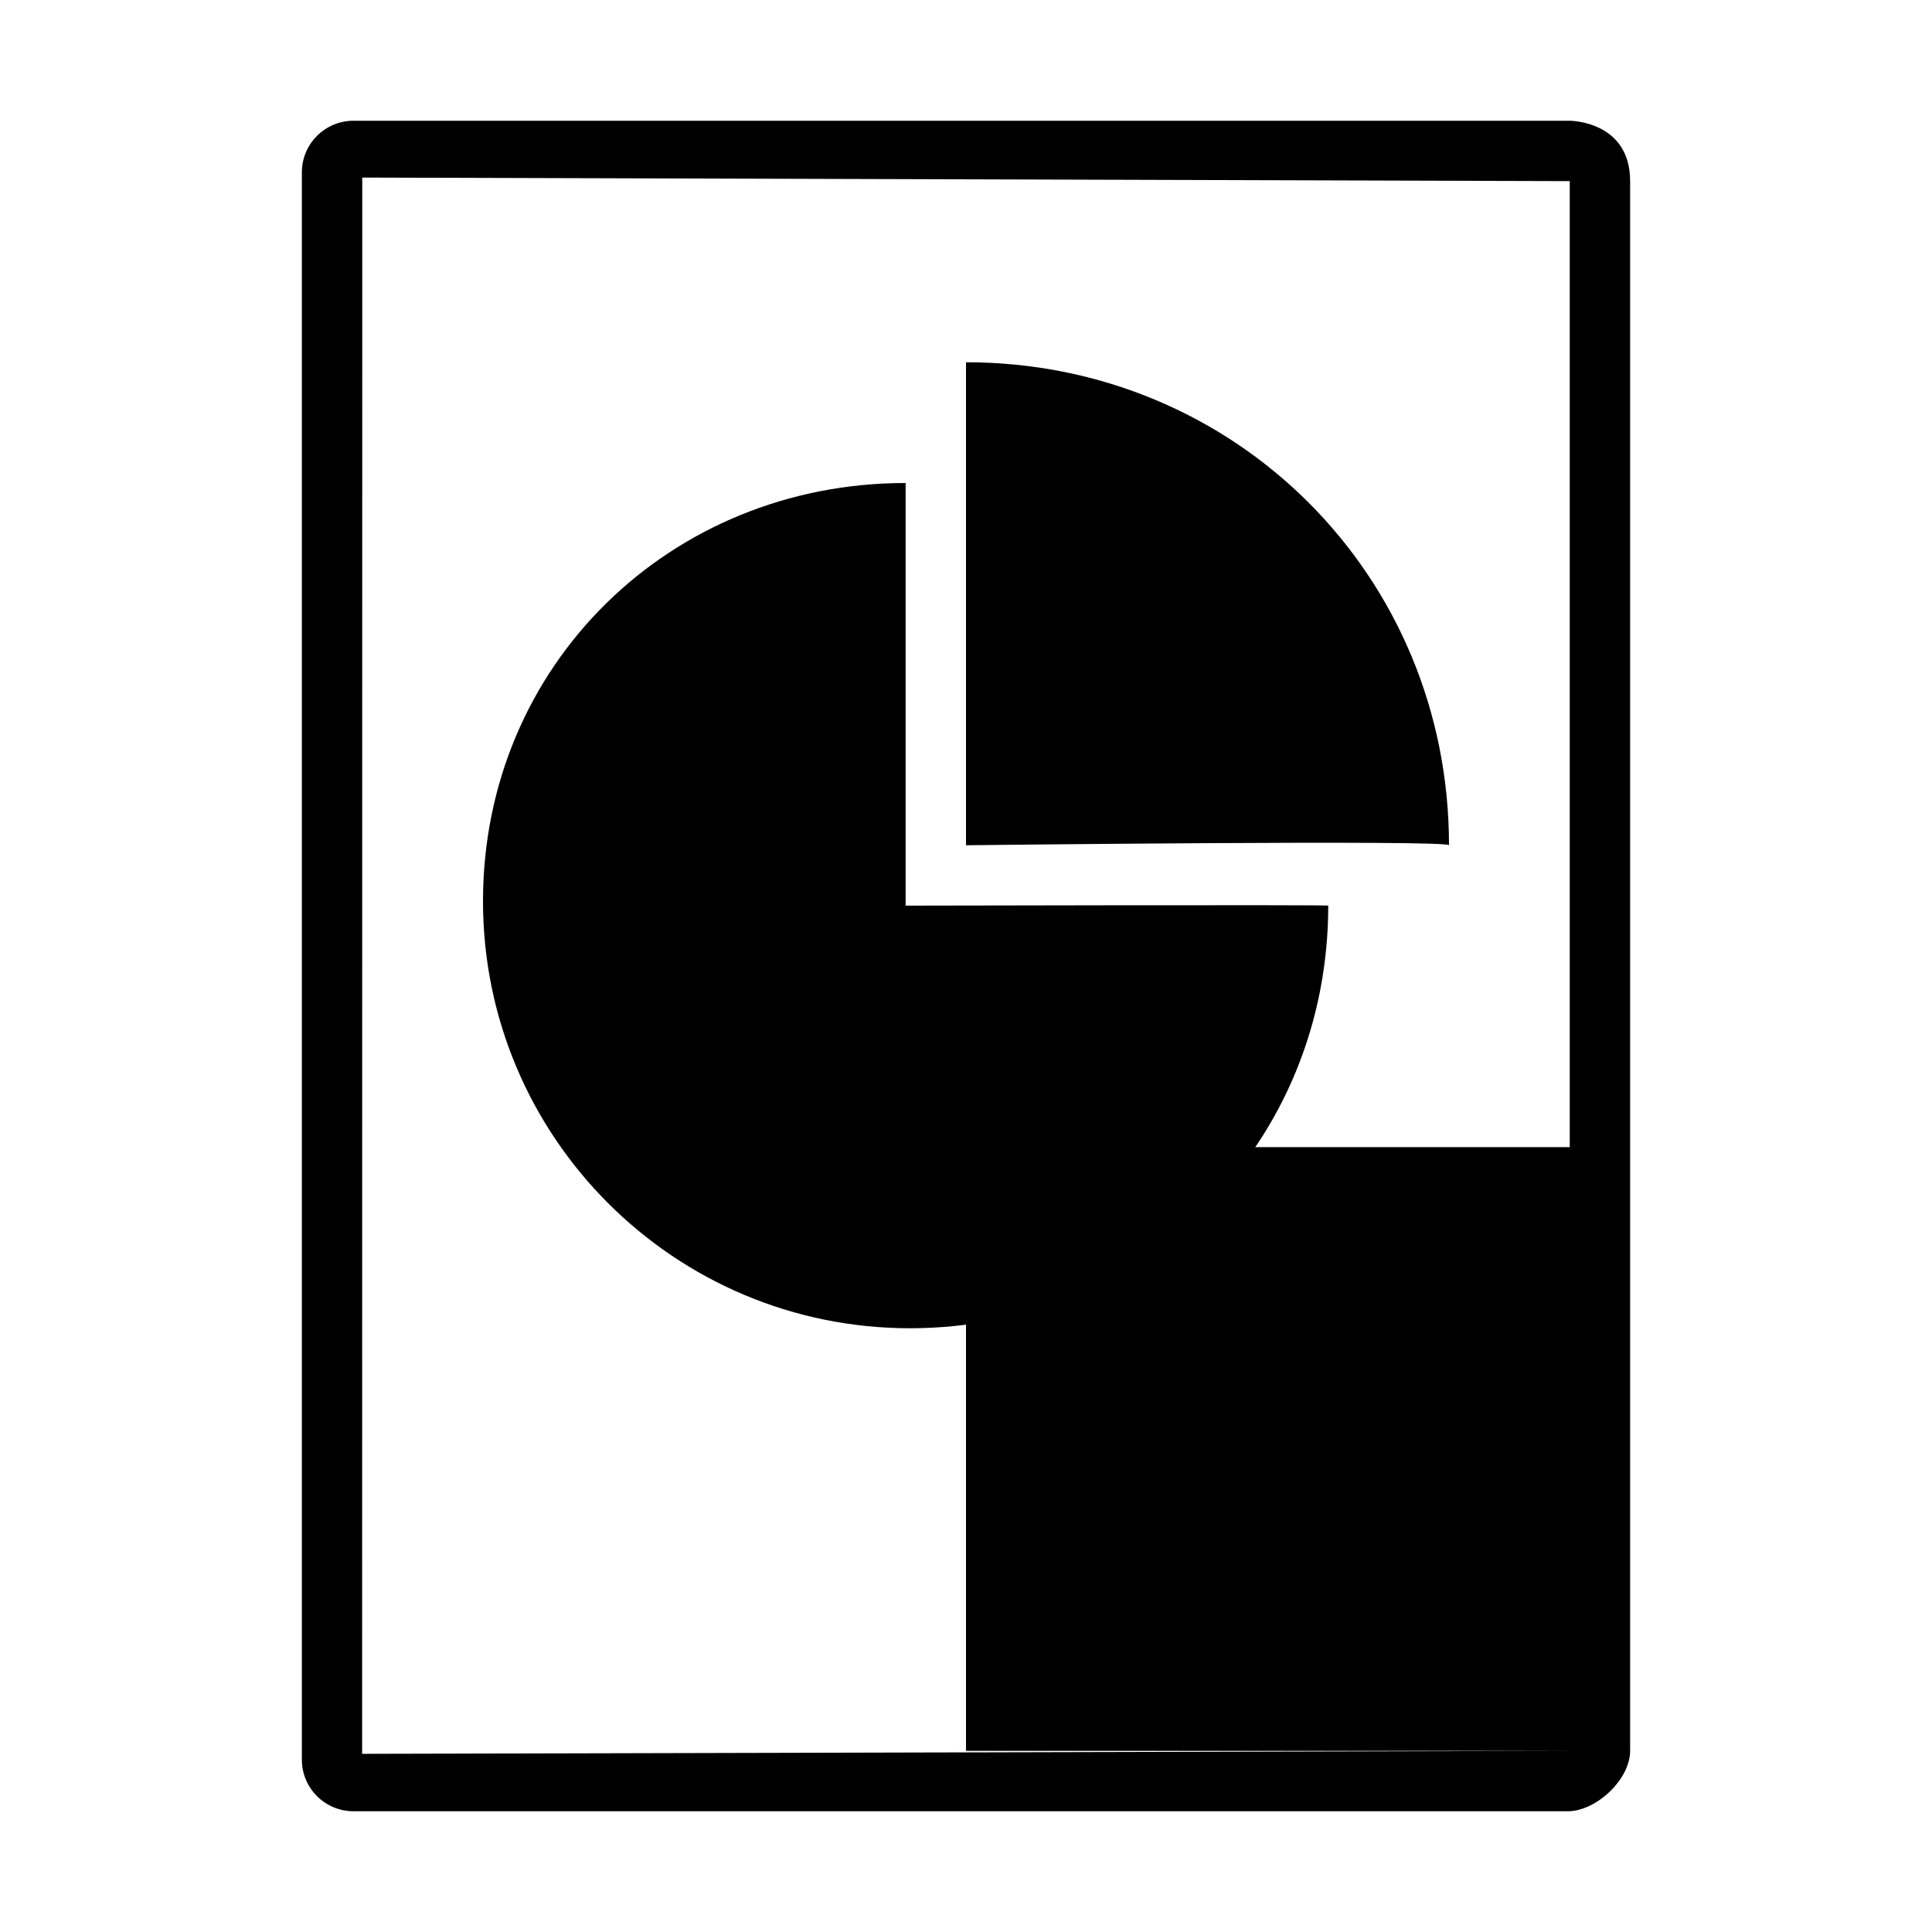 <?xml version="1.0" encoding="utf-8"?>
<!--
  Copyright 2015-2017 Hippo B.V. (http://www.onehippo.com)

  Licensed under the Apache License, Version 2.0 (the "License");
  you may not use this file except in compliance with the License.
  You may obtain a copy of the License at

   http://www.apache.org/licenses/LICENSE-2.0

  Unless required by applicable law or agreed to in writing, software
  distributed under the License is distributed on an "AS IS" BASIS,
  WITHOUT WARRANTIES OR CONDITIONS OF ANY KIND, either express or implied.
  See the License for the specific language governing permissions and
  limitations under the License.
-->

<!DOCTYPE svg PUBLIC "-//W3C//DTD SVG 1.1//EN" "http://www.w3.org/Graphics/SVG/1.1/DTD/svg11.dtd">
<svg version="1.1" id="Layer_1" xmlns="http://www.w3.org/2000/svg" xmlns:xlink="http://www.w3.org/1999/xlink" x="0px" y="0px"
	 width="32px" height="32px" viewBox="0 0 32 32" enable-background="new 0 0 32 32" xml:space="preserve">
<path fill="currentColor" d="M15,15V8c-3.906,0-7,3.021-7,6.927S11.167,22,15.073,22S22,18.906,22,15C22,14.984,15,15,15,15z"/>
<path fill="currentColor" d="M24,14c0-0.093-8,0-8,0V6C20.466,6,24,9.533,24,14z"/>
<path fill="currentColor" d="M26,2H5.854C5.383,2,5,2.383,5,2.854v26.292C5,29.617,5.383,30,5.854,30h20.114C26.439,30,27,29.472,27,29
	c0,0,0-4.64,0-10c0-7.085,0-15.431,0-16C27,2,26,2,26,2z M26,29L5.998,29.049L6,2.941L26,3v16H16v10H26z"/>
<polygon points="24,21.018 23,21.018 21.503,23.631 20,21 19,21 21.003,24.504 19,28 20,28 21.502,25.378 23,28
	24,28 22.003,24.504 "/>
</svg>
